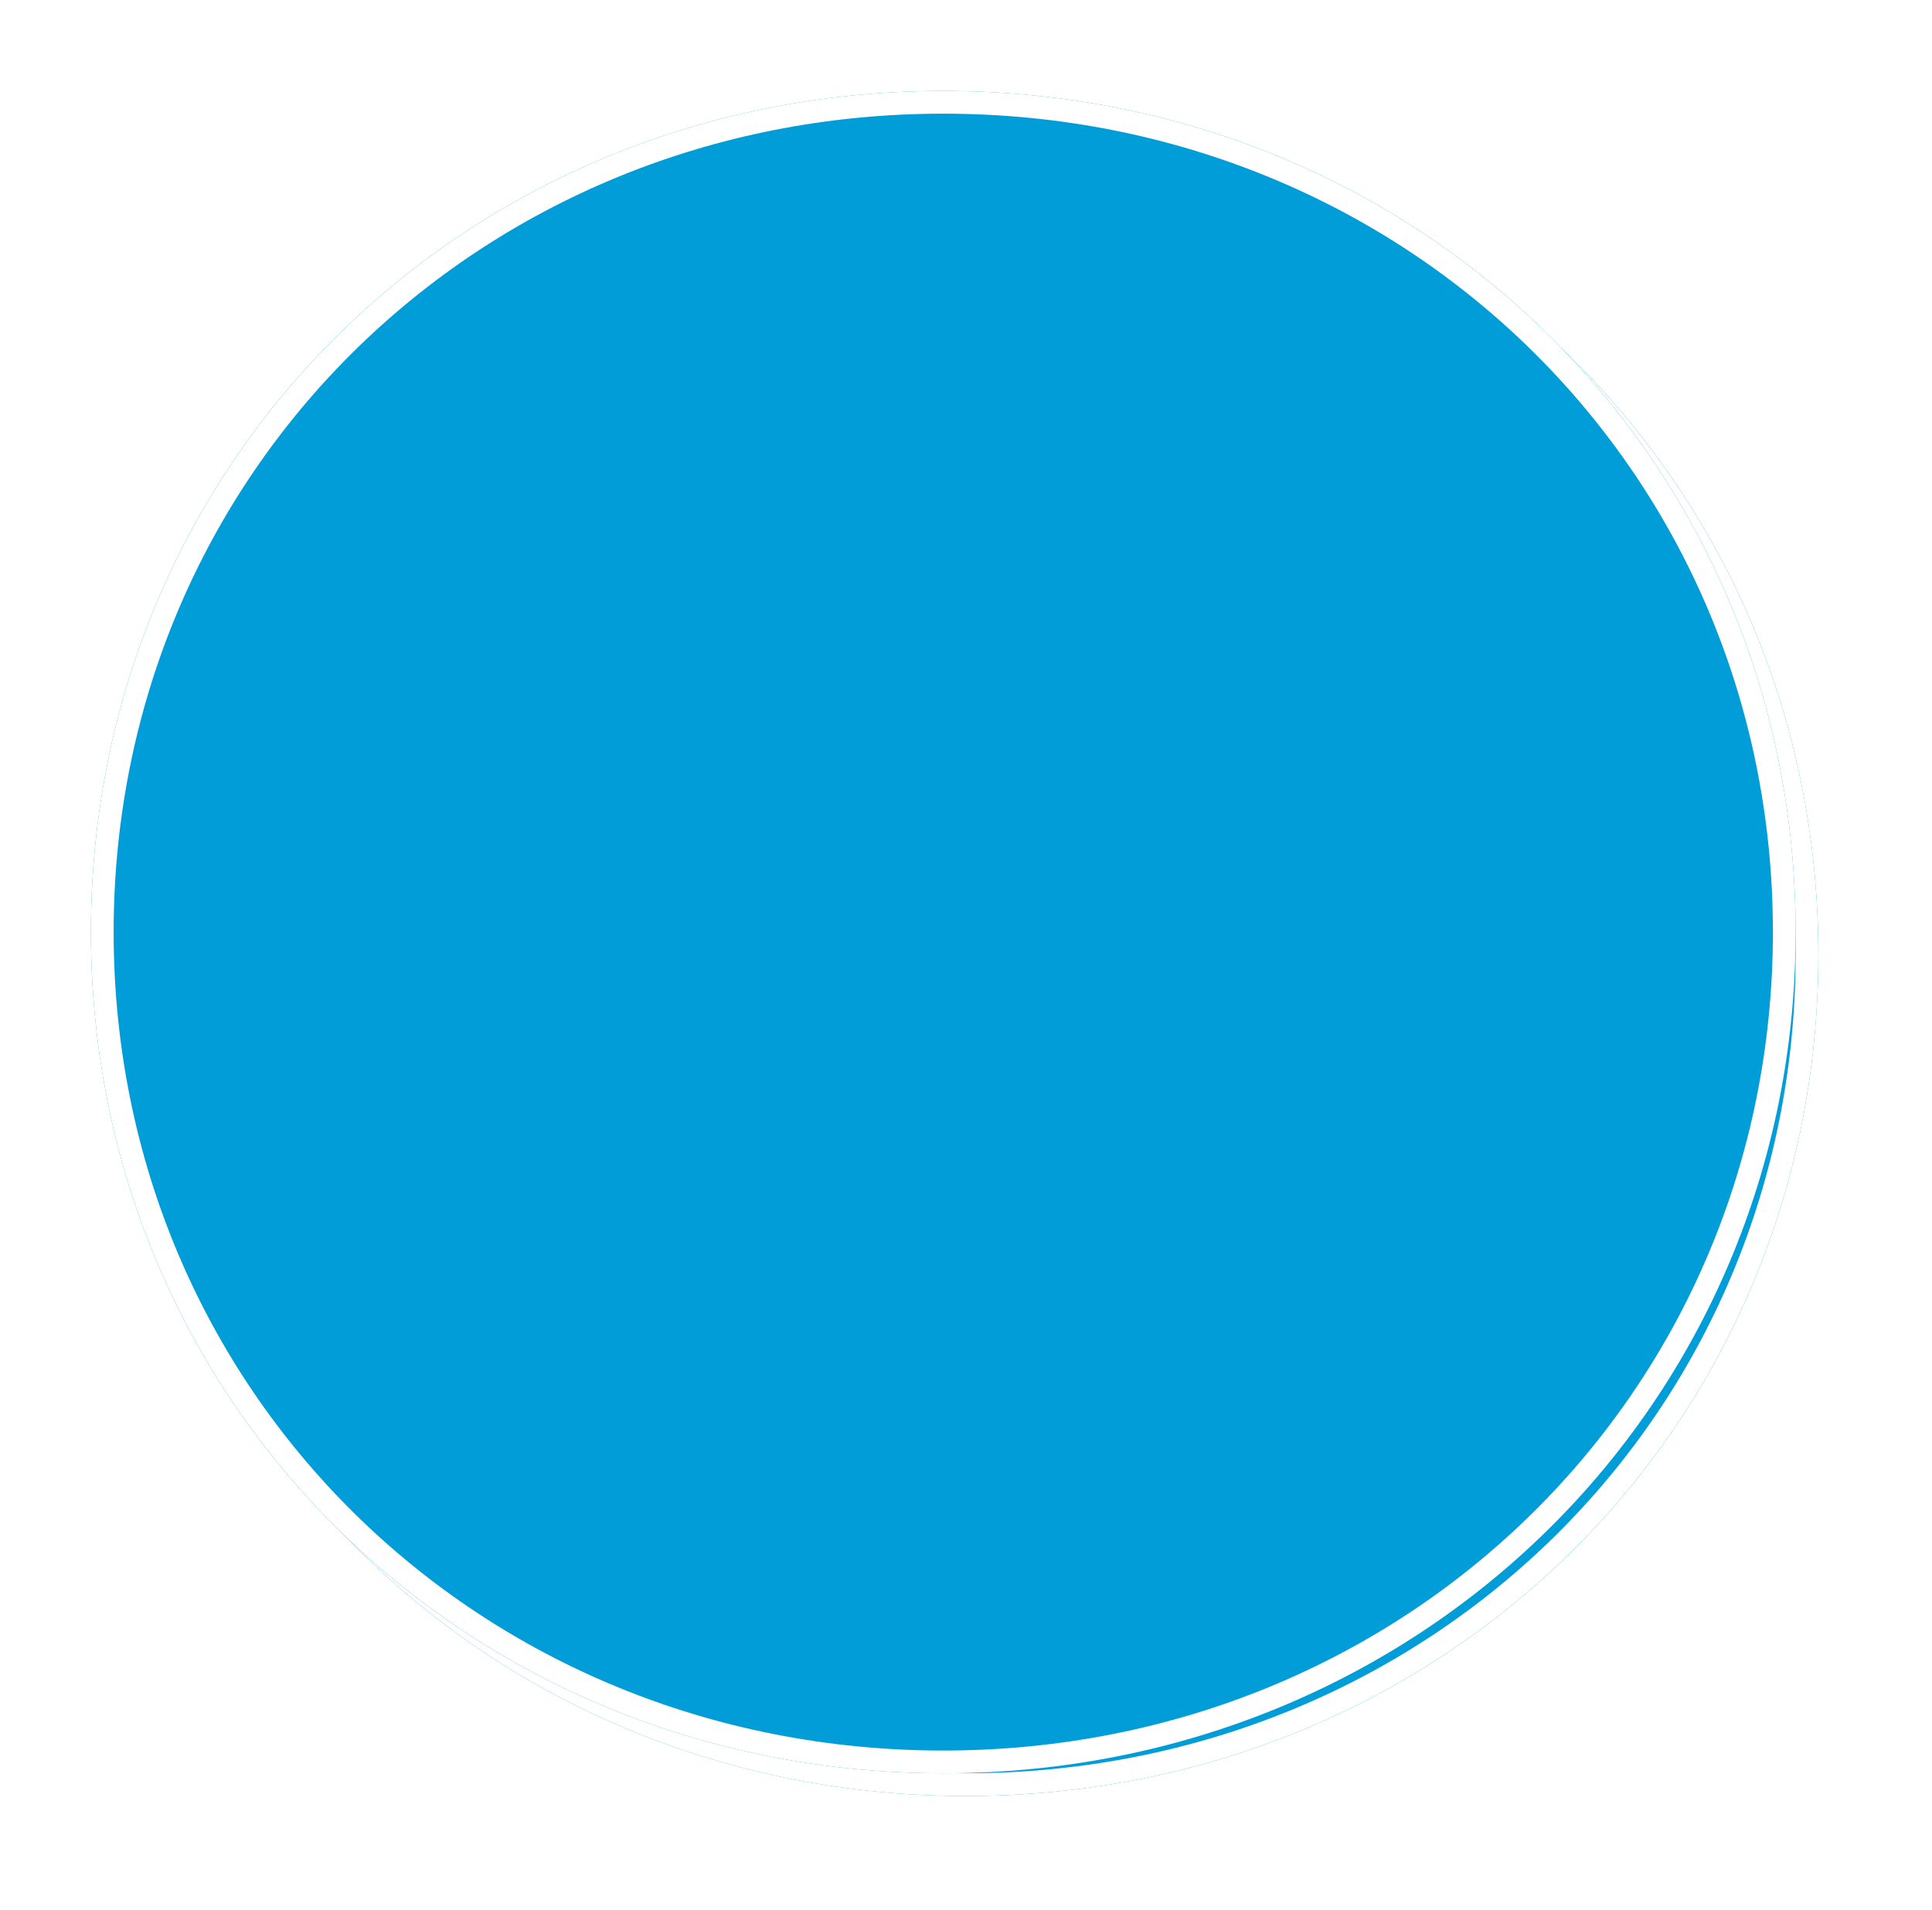 ﻿<?xml version="1.0" encoding="utf-8"?>
<svg version="1.1" xmlns:xlink="http://www.w3.org/1999/xlink" width="85px" height="84px" xmlns="http://www.w3.org/2000/svg">
  <defs>
    <filter x="33px" y="50px" width="85px" height="84px" filterUnits="userSpaceOnUse" id="filter23">
      <feOffset dx="1" dy="1" in="SourceAlpha" result="shadowOffsetInner" />
      <feGaussianBlur stdDeviation="2.5" in="shadowOffsetInner" result="shadowGaussian" />
      <feComposite in2="shadowGaussian" operator="atop" in="SourceAlpha" result="shadowComposite" />
      <feColorMatrix type="matrix" values="0 0 0 0 0  0 0 0 0 0  0 0 0 0 0  0 0 0 0.698 0  " in="shadowComposite" />
    </filter>
    <g id="widget24">
      <path d="M 74.5 54  C 95.5 54  112 70.28  112 91  C 112 111.72  95.5 128  74.5 128  C 53.5 128  37 111.72  37 91  C 37 70.28  53.5 54  74.5 54  Z " fill-rule="nonzero" fill="#009dd9" stroke="none" />
      <path d="M 74.5 54.5  C 95.22 54.5  111.5 70.56  111.5 91  C 111.5 111.44  95.22 127.5  74.5 127.5  C 53.78 127.5  37.5 111.44  37.5 91  C 37.5 70.56  53.78 54.5  74.5 54.5  Z " stroke-width="1" stroke="#ffffff" fill="none" />
    </g>
  </defs>
  <g transform="matrix(1 0 0 1 -33 -50 )">
    <use xlink:href="#widget24" filter="url(#filter23)" />
    <use xlink:href="#widget24" />
  </g>
</svg>